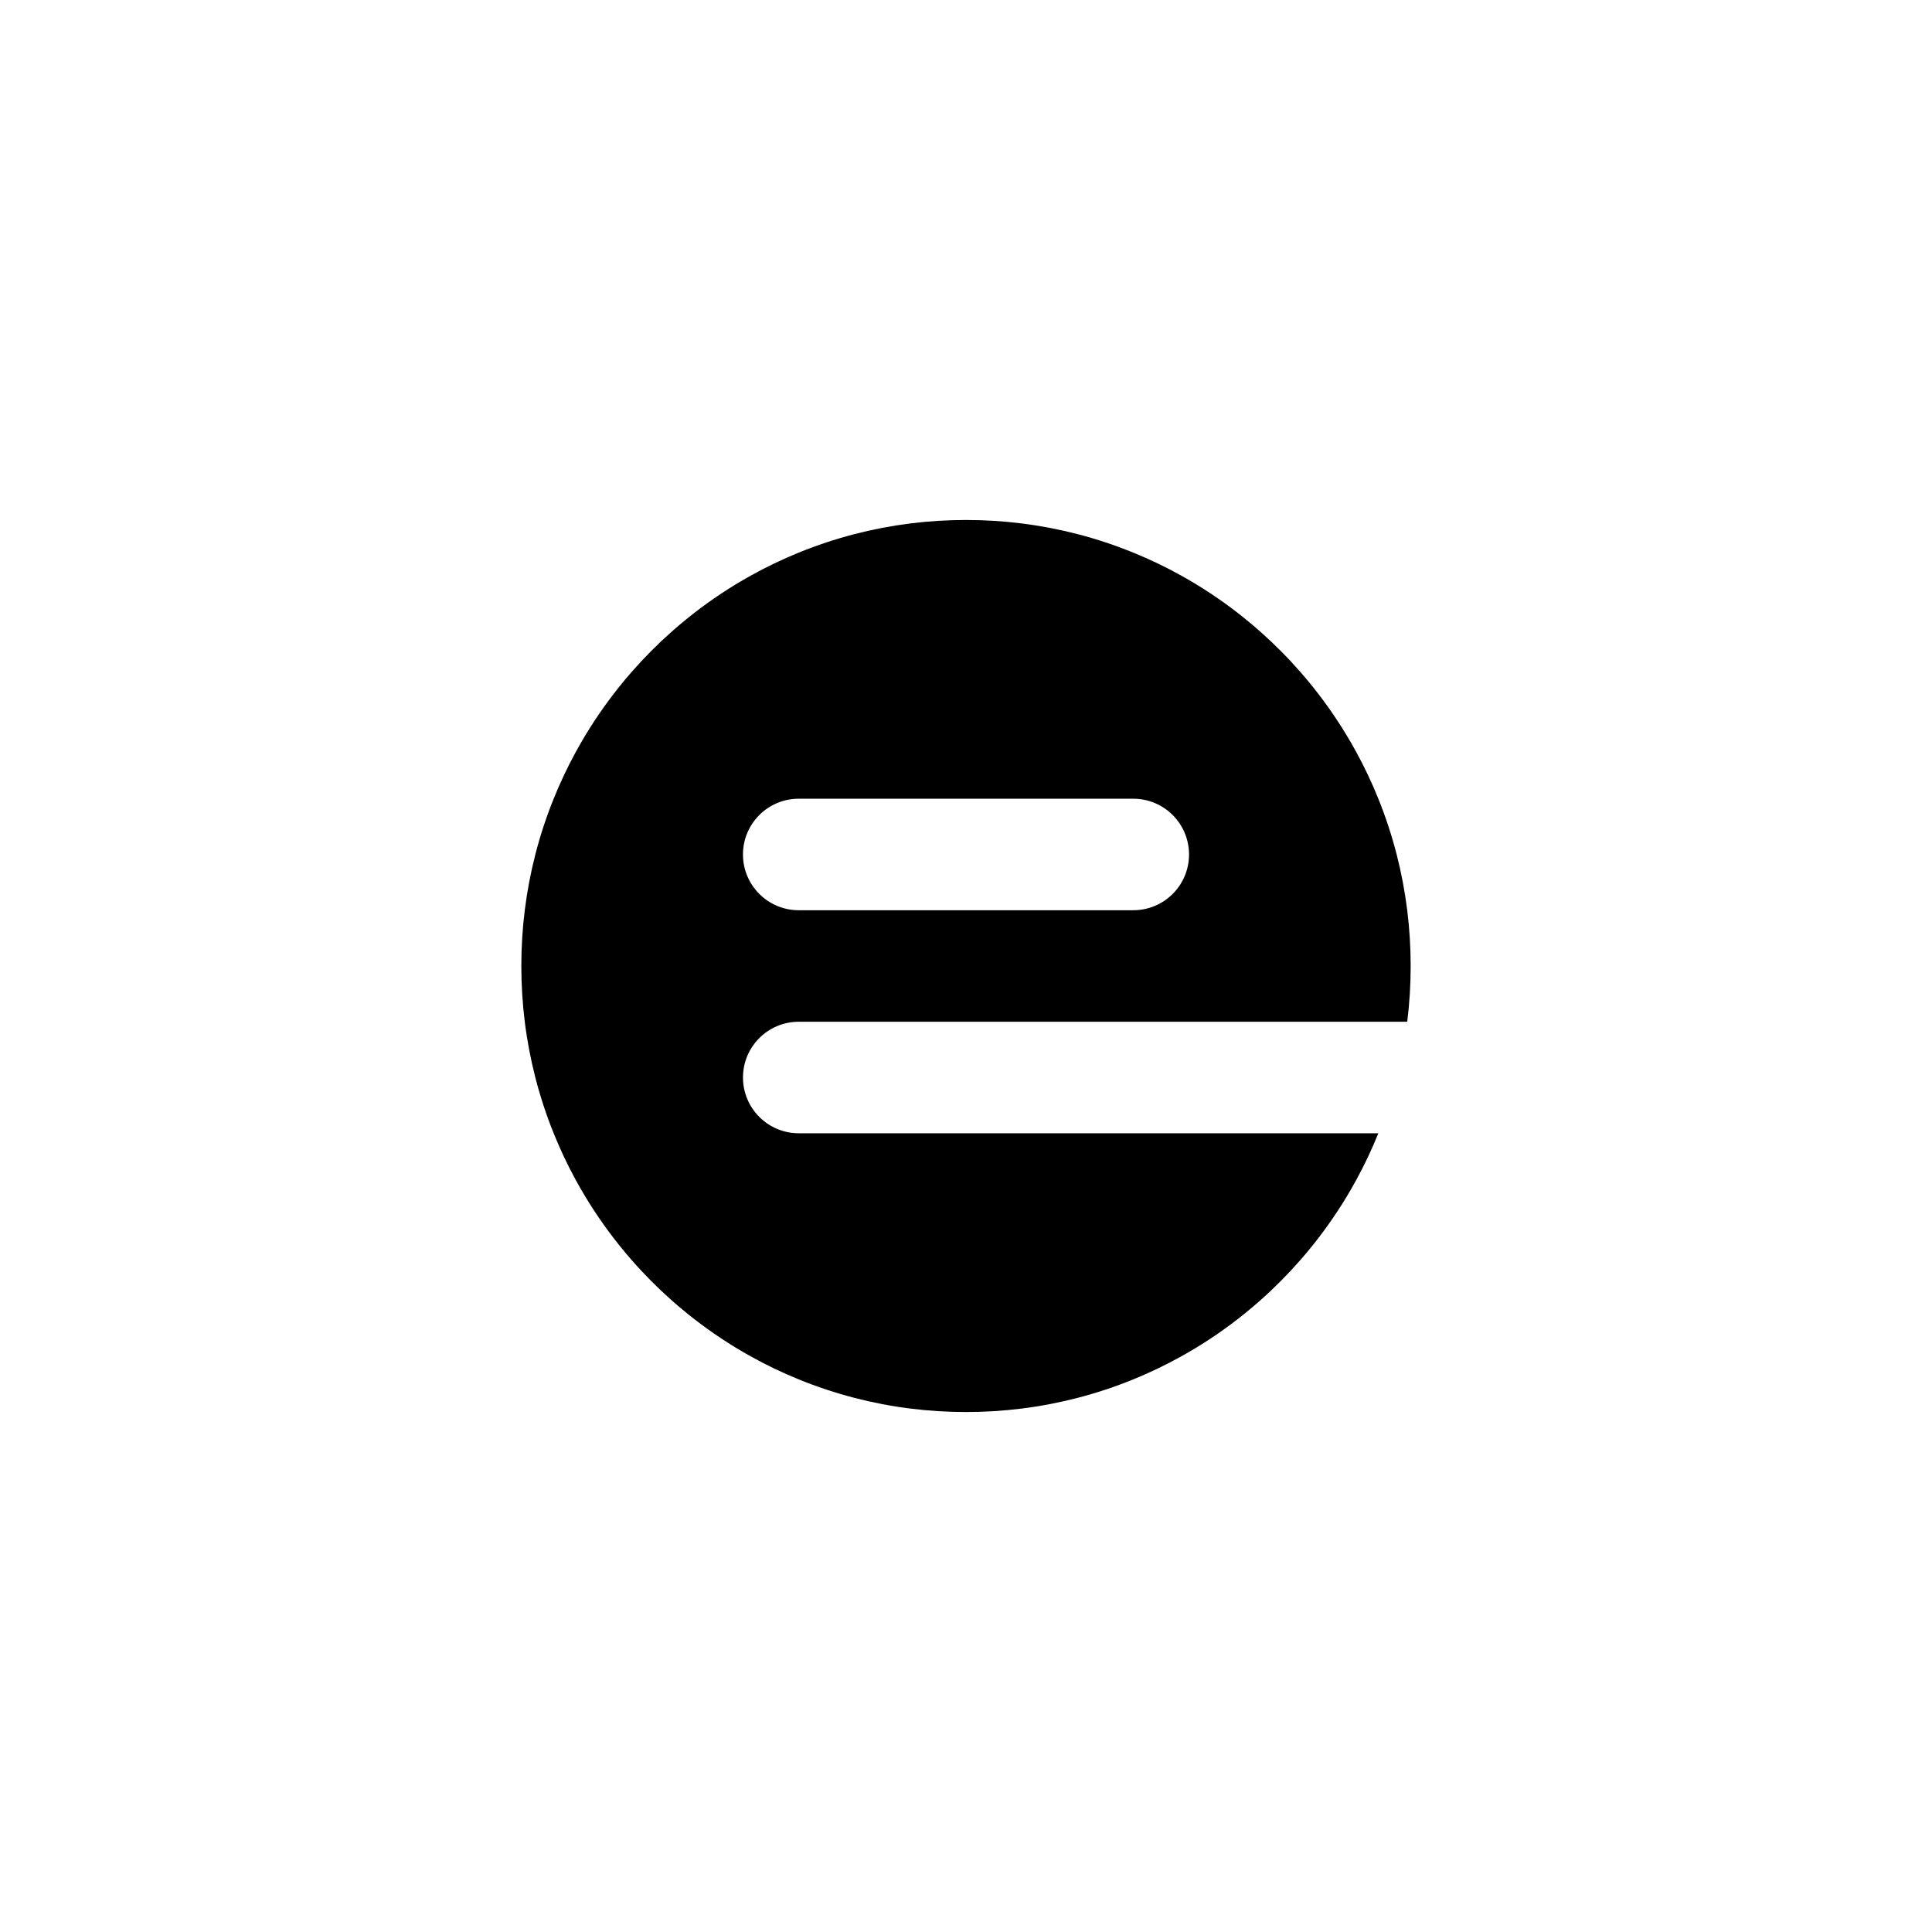 <?xml version="1.0" encoding="UTF-8"?>
<svg id="Layer_2" data-name="Layer 2" xmlns="http://www.w3.org/2000/svg" viewBox="0 0 1024 1024">
  <defs>
    <style>
      .cls-1 {
        fill: #fff;
      }
    </style>
  </defs>
  <g id="Swatch_Info_Layer" data-name="Swatch Info Layer">
    <g>
      <rect class="cls-1" width="1024" height="1024"/>
      <path d="M423.34,541.55h322.52c1.21-9.68,1.82-19.54,1.82-29.55s-.62-19.87-1.82-29.55c-1.25-10.06-3.13-19.92-5.6-29.55-2.6-10.13-5.85-19.99-9.71-29.55-3.42-8.5-7.32-16.74-11.68-24.71-.88-1.63-1.79-3.24-2.72-4.84-5.98-10.38-12.73-20.25-20.16-29.55-2.16-2.71-4.39-5.37-6.67-7.98-6.67-7.64-13.84-14.85-21.43-21.57-2.66-2.35-5.36-4.65-8.13-6.88-9.29-7.52-19.17-14.34-29.55-20.38-1.33-.78-2.67-1.54-4.02-2.29-8.22-4.58-16.74-8.68-25.54-12.25-9.55-3.9-19.42-7.18-29.55-9.81-9.63-2.49-19.49-4.39-29.55-5.65-9.68-1.22-19.54-1.84-29.55-1.84s-19.87.62-29.55,1.84c-10.06,1.26-19.92,3.16-29.55,5.65-10.13,2.63-20,5.91-29.55,9.81-8.79,3.58-17.32,7.68-25.54,12.25-1.35.75-2.69,1.51-4.02,2.29-10.38,6.04-20.26,12.87-29.55,20.38-2.76,2.23-5.47,4.53-8.13,6.88-7.59,6.72-14.75,13.93-21.43,21.57-2.29,2.61-4.51,5.27-6.67,7.98-7.43,9.3-14.18,19.17-20.16,29.55-.93,1.6-1.84,3.21-2.72,4.84-4.35,7.97-8.25,16.21-11.68,24.71-3.86,9.56-7.12,19.42-9.71,29.55-2.47,9.63-4.35,19.49-5.6,29.55-1.21,9.68-1.82,19.54-1.82,29.55s.62,19.87,1.82,29.55c1.25,10.06,3.13,19.92,5.6,29.55,2.6,10.13,5.85,19.99,9.71,29.55,3.42,8.5,7.32,16.74,11.68,24.71.88,1.63,1.79,3.24,2.72,4.84,5.98,10.38,12.73,20.25,20.16,29.55,2.16,2.71,4.39,5.37,6.67,7.98,6.67,7.64,13.84,14.85,21.43,21.57,2.66,2.35,5.36,4.65,8.13,6.88,9.29,7.52,19.17,14.34,29.55,20.38,1.33.78,2.67,1.54,4.02,2.29,8.22,4.58,16.74,8.68,25.54,12.25,9.55,3.9,19.42,7.18,29.55,9.81,9.63,2.49,19.49,4.39,29.55,5.65,9.68,1.22,19.54,1.84,29.55,1.84s19.87-.62,29.55-1.84c10.06-1.26,19.92-3.16,29.55-5.65,10.13-2.63,20-5.91,29.55-9.81,8.79-3.58,17.32-7.68,25.54-12.25,1.35-.75,2.69-1.51,4.02-2.29,10.38-6.04,20.26-12.87,29.55-20.38,2.76-2.23,5.47-4.53,8.13-6.88,7.59-6.72,14.75-13.93,21.43-21.57,2.29-2.61,4.51-5.27,6.67-7.98,7.43-9.3,14.18-19.17,20.16-29.55.93-1.6,1.84-3.22,2.72-4.84,4.35-7.97,8.25-16.21,11.68-24.71h-307.2c-16.32,0-29.55-13.23-29.55-29.55h0c0-16.32,13.23-29.55,29.55-29.55ZM423.34,423.34h177.32c16.32,0,29.55,13.23,29.55,29.55h0c0,16.32-13.23,29.55-29.55,29.55h-177.32c-16.32,0-29.55-13.23-29.55-29.55h0c0-16.32,13.23-29.55,29.55-29.55Z"/>
    </g>
  </g>
</svg>